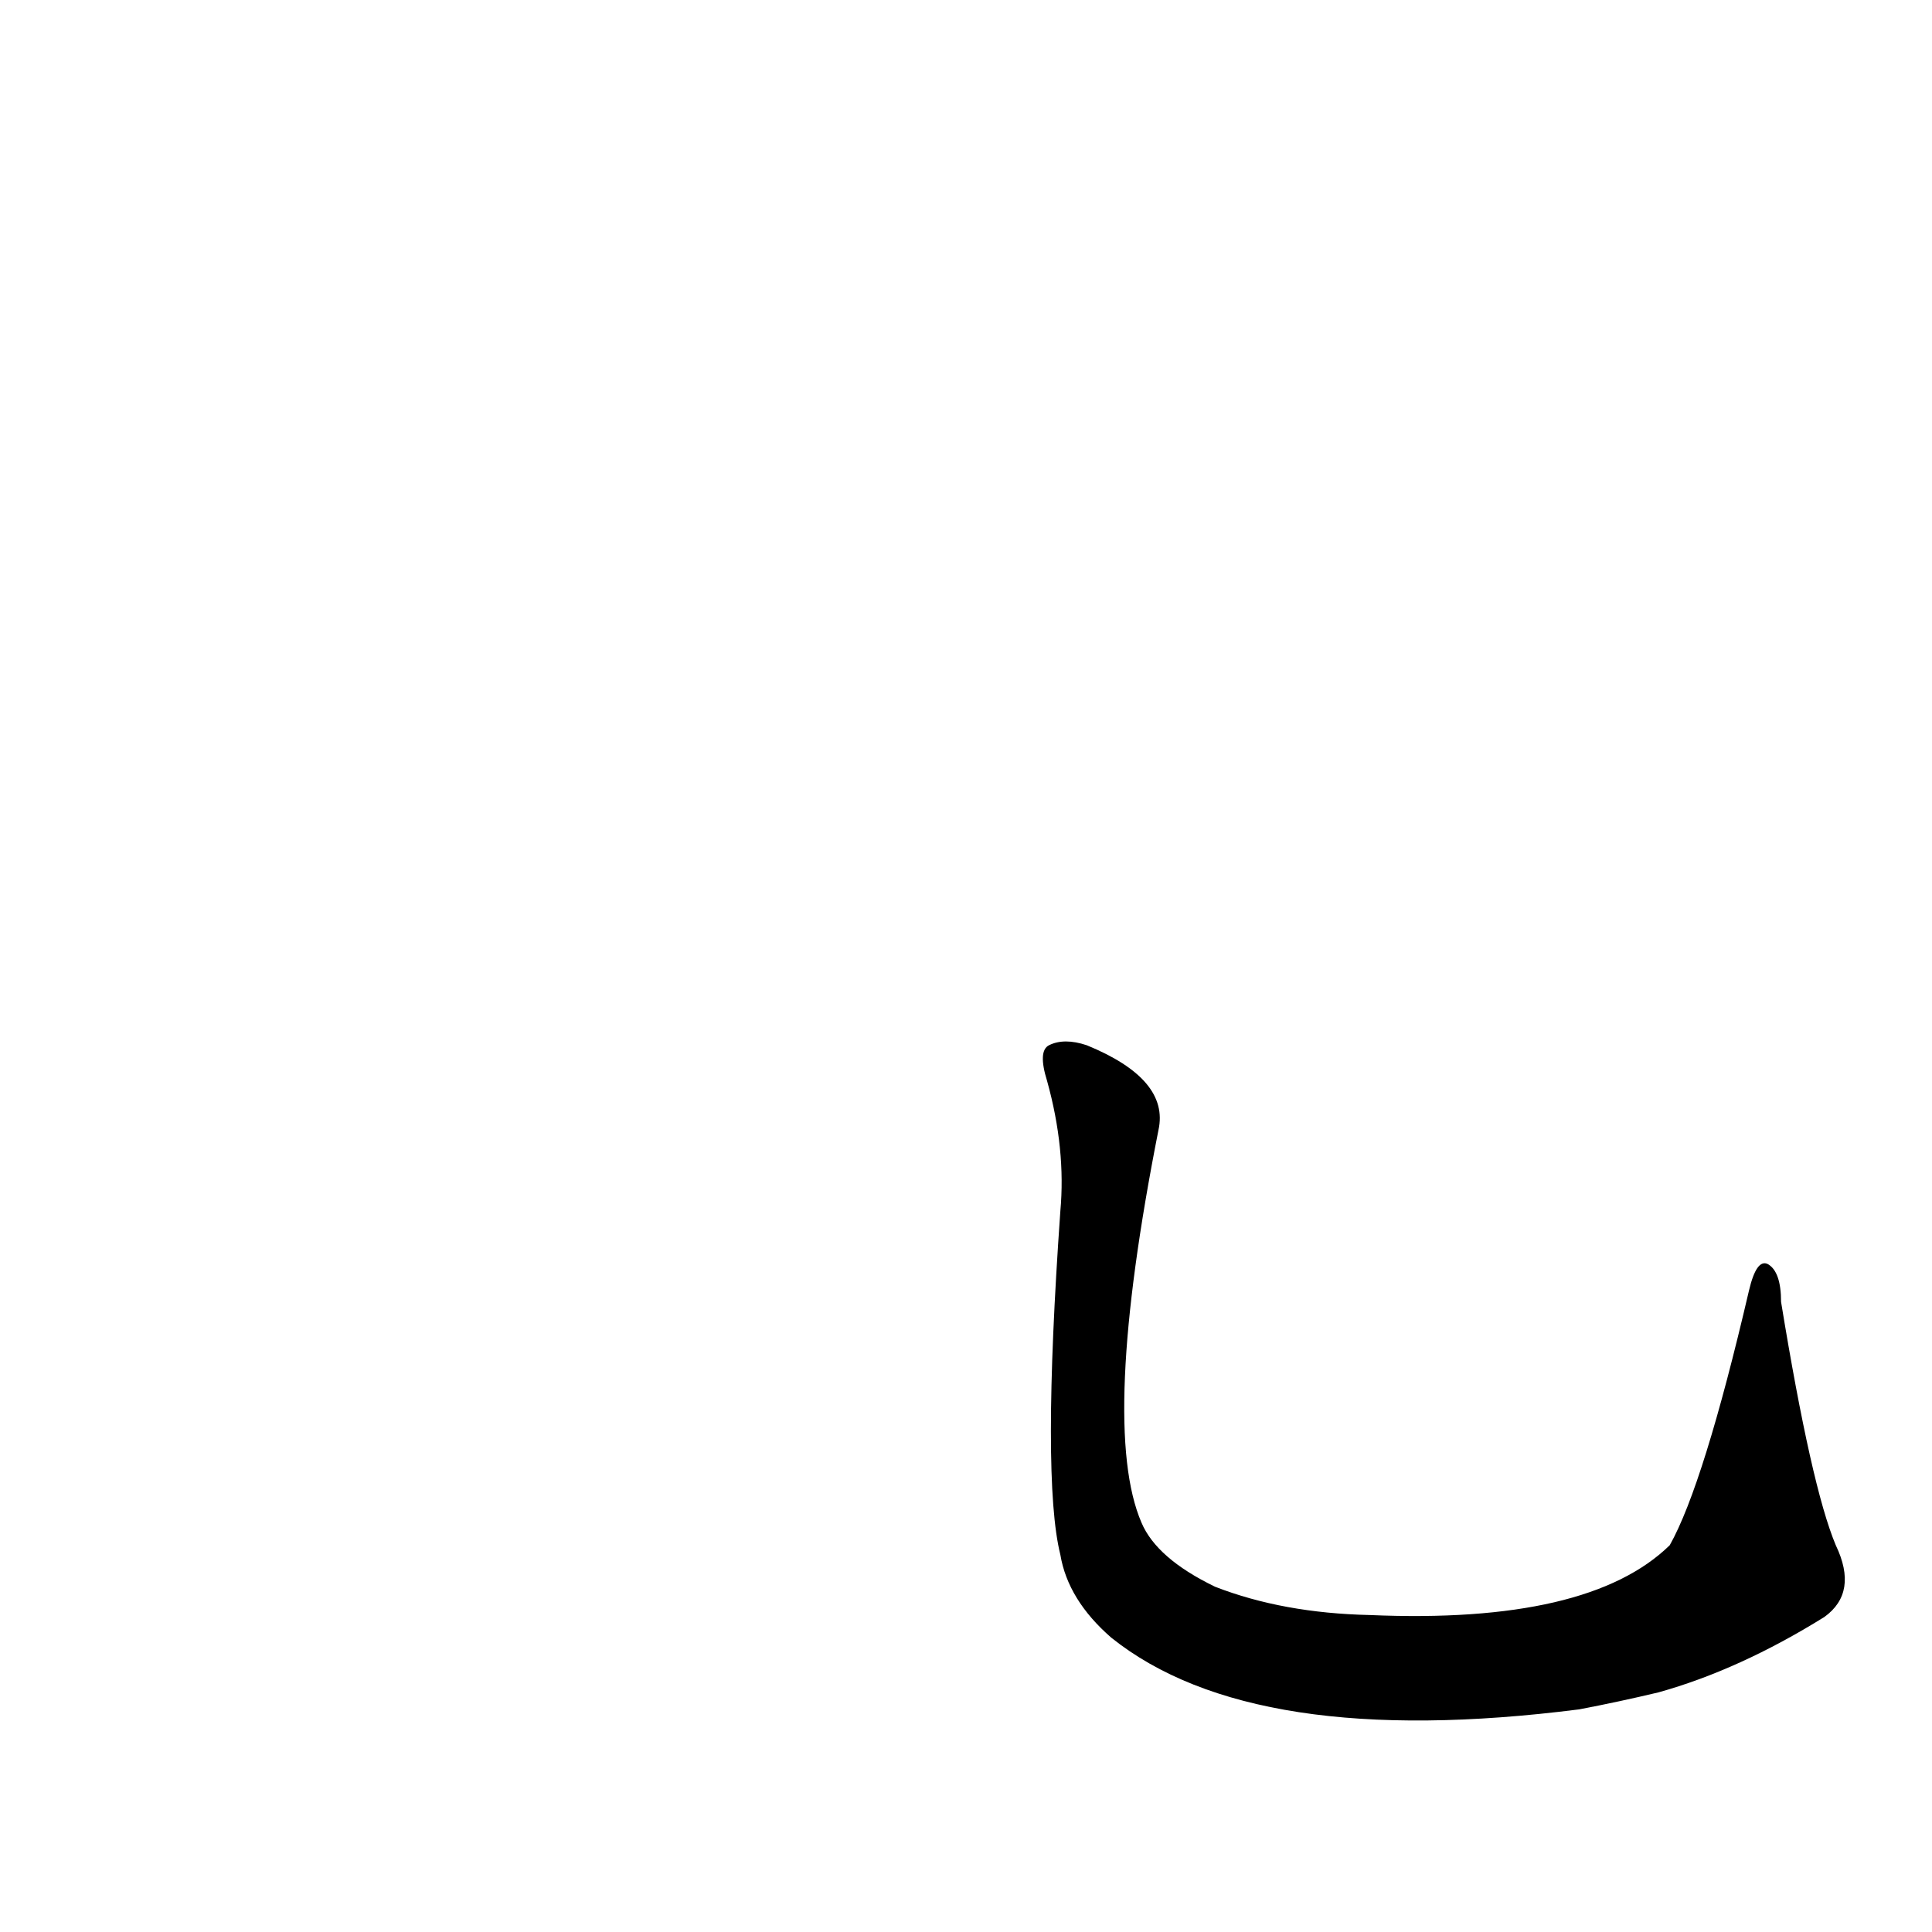 <?xml version='1.0' encoding='utf-8'?>
<svg xmlns="http://www.w3.org/2000/svg" version="1.1" viewBox="0 0 1024 1024"><g transform="scale(1, -1) translate(0, -900)"><path d="M 973 81 Q 960 112 944 210 Q 944 226 937 230 Q 931 233 927 216 Q 903 113 885 81 Q 842 39 726 44 Q 680 45 644 59 Q 613 74 605 93 Q 583 144 614 301 Q 620 328 576 346 Q 564 350 556 346 Q 550 343 555 327 Q 565 291 562 258 Q 552 116 562 76 Q 566 52 589 32 Q 664 -28 837 -6 Q 858 -2 879 3 Q 922 15 967 43 Q 985 56 973 81 Z" fill="black" /></g></svg>